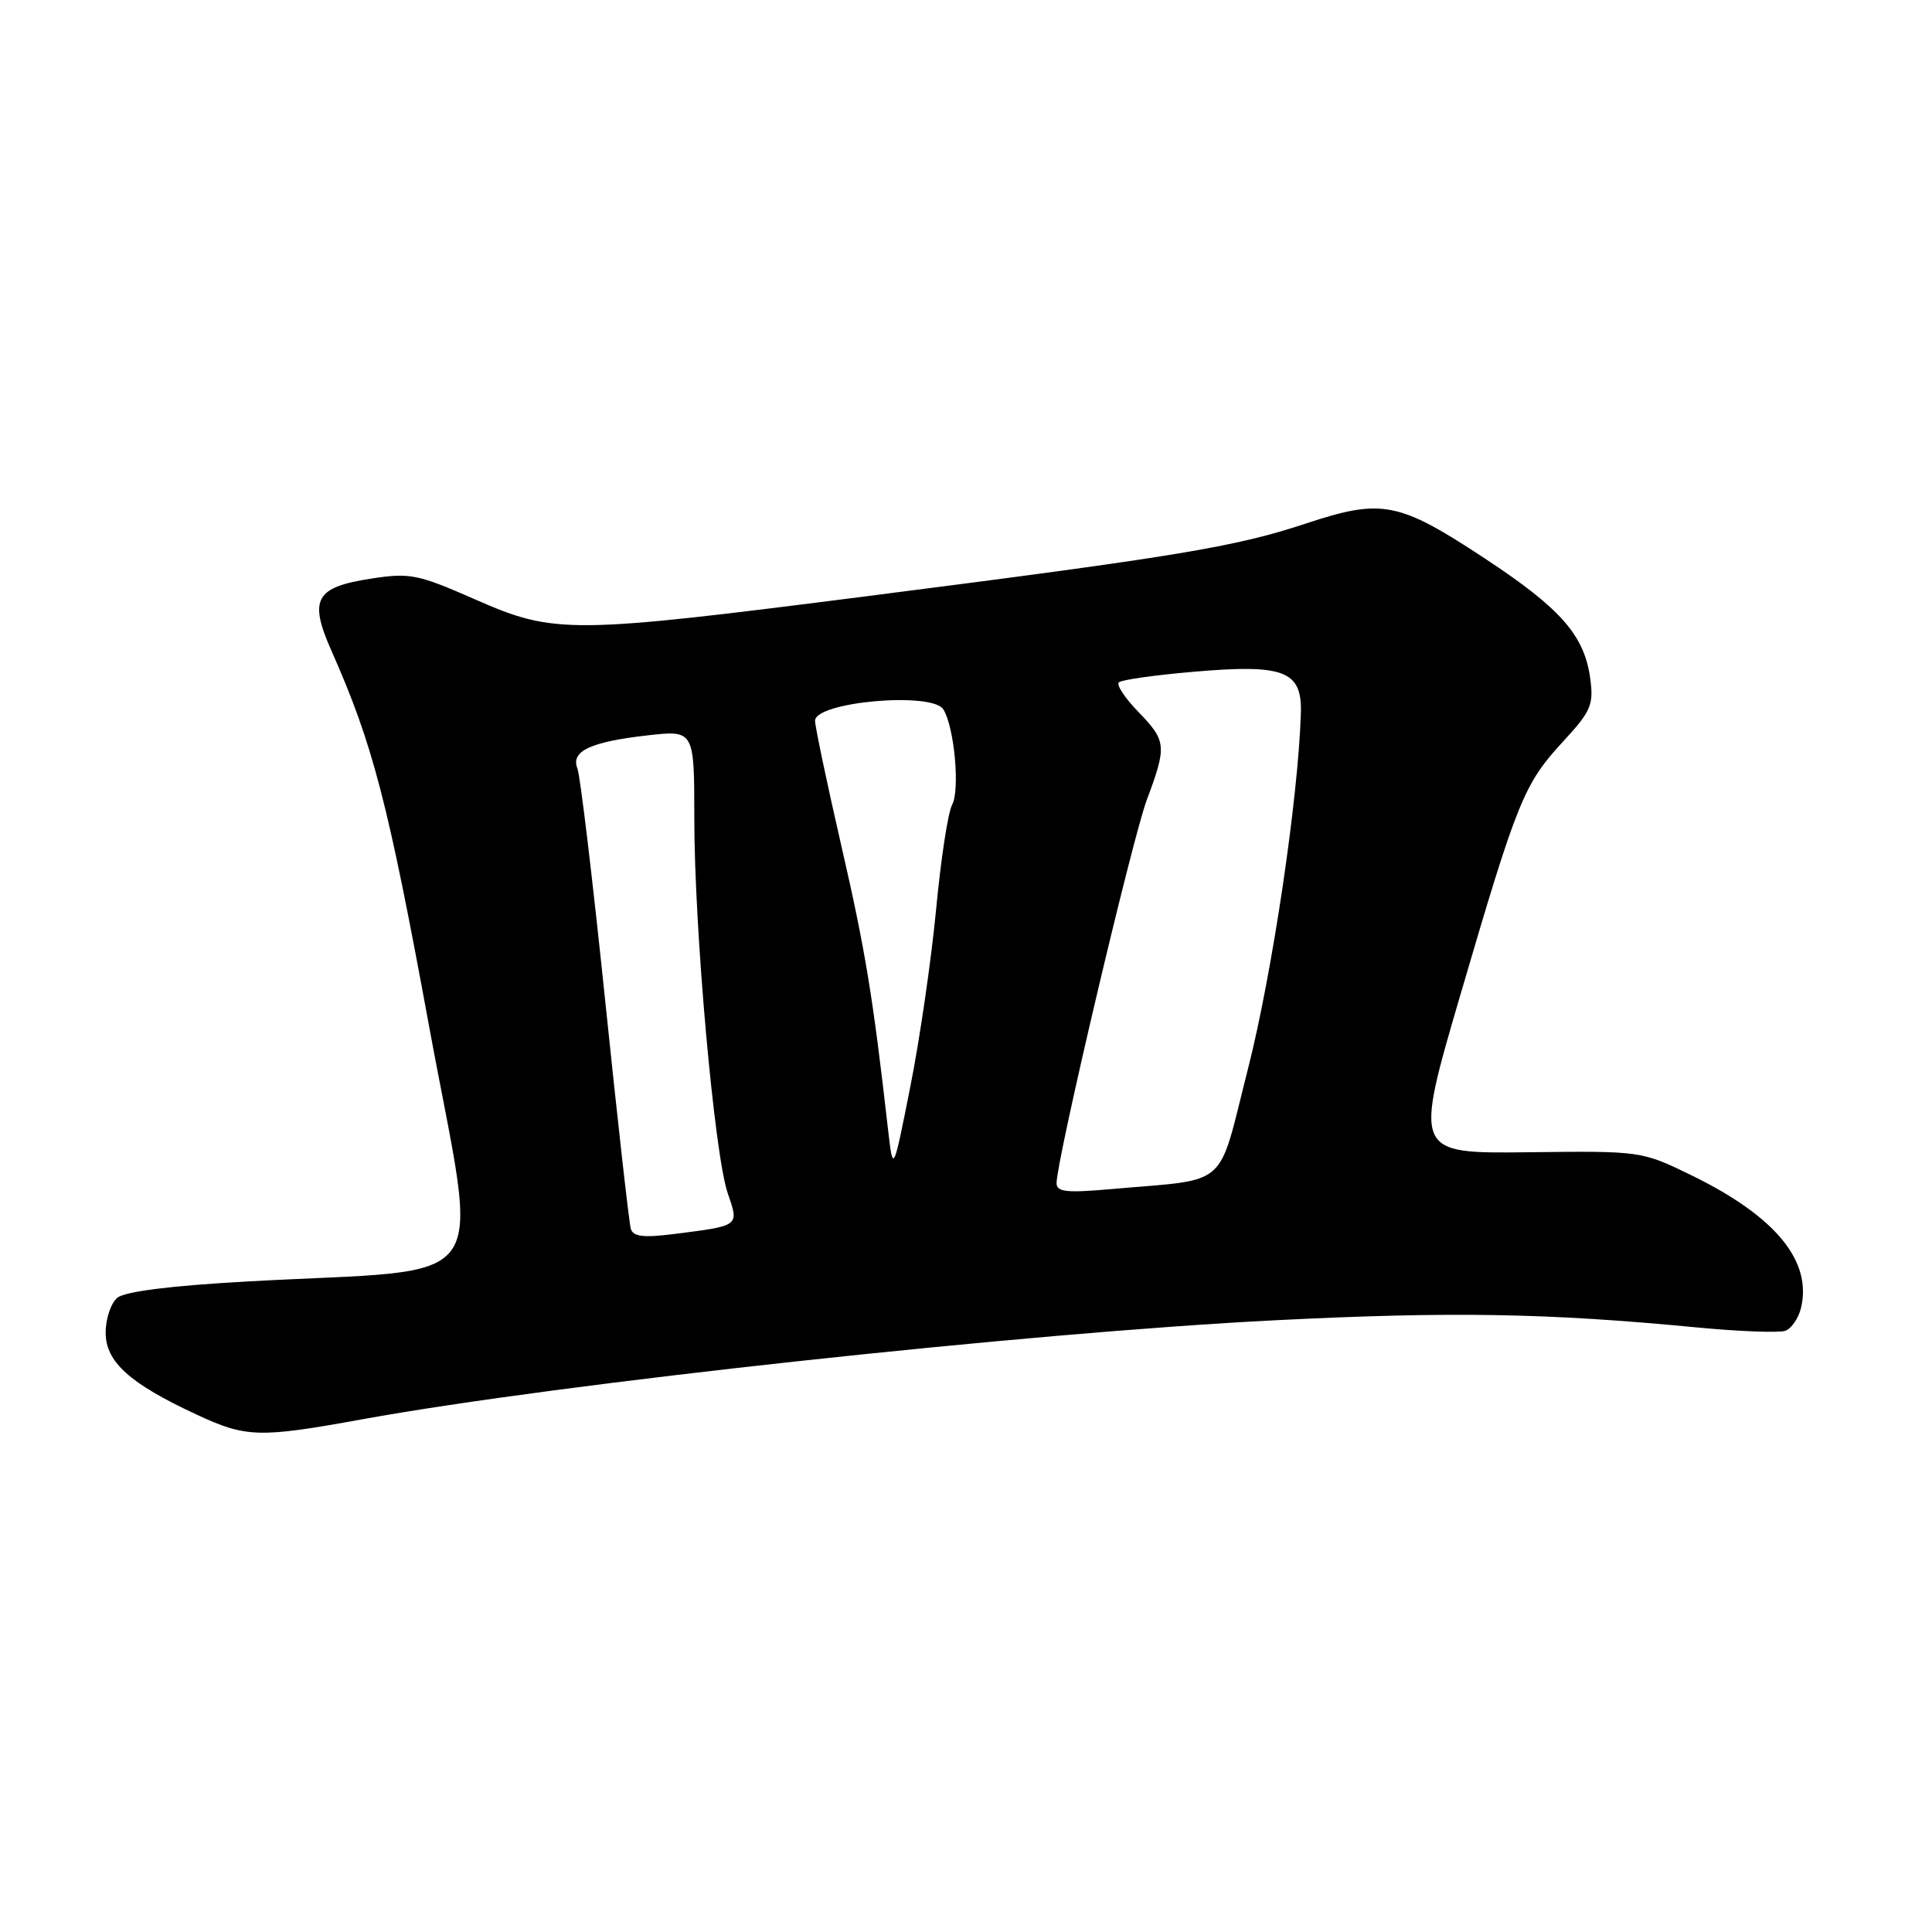 <?xml version="1.0" encoding="UTF-8" standalone="no"?>
<!DOCTYPE svg PUBLIC "-//W3C//DTD SVG 1.1//EN" "http://www.w3.org/Graphics/SVG/1.1/DTD/svg11.dtd" >
<svg xmlns="http://www.w3.org/2000/svg" xmlns:xlink="http://www.w3.org/1999/xlink" version="1.1" viewBox="0 0 256 256">
 <g >
 <path fill="currentColor"
d=" M 47.91 188.08 C 74.06 183.32 136.18 176.59 169.00 174.94 C 192.33 173.77 204.98 173.98 224.82 175.89 C 230.50 176.43 235.79 176.63 236.58 176.33 C 237.37 176.03 238.29 174.70 238.62 173.39 C 240.18 167.16 235.32 161.21 224.22 155.78 C 217.50 152.50 217.50 152.50 202.43 152.68 C 187.35 152.85 187.35 152.85 193.55 131.68 C 201.08 105.97 201.93 103.88 207.13 98.24 C 210.81 94.26 211.18 93.39 210.72 89.94 C 209.95 84.20 206.83 80.64 196.78 74.02 C 185.31 66.46 183.13 66.03 173.04 69.37 C 163.60 72.49 156.17 73.72 115.02 78.98 C 75.40 84.04 73.50 84.06 62.92 79.41 C 55.37 76.09 54.32 75.88 49.23 76.66 C 41.77 77.80 40.89 79.38 43.91 86.21 C 49.42 98.66 51.38 106.18 56.86 136.00 C 63.45 171.83 66.22 167.93 32.80 169.80 C 22.66 170.36 16.55 171.13 15.55 171.96 C 14.70 172.67 14.00 174.74 14.00 176.57 C 14.00 180.45 17.16 183.31 26.01 187.42 C 32.61 190.50 34.30 190.55 47.91 188.08 Z  M 83.59 162.84 C 83.36 162.10 81.83 148.45 80.18 132.50 C 78.53 116.55 76.88 102.75 76.51 101.83 C 75.60 99.54 78.22 98.30 85.80 97.44 C 92.00 96.74 92.00 96.74 92.00 108.49 C 92.00 123.15 94.66 152.99 96.43 158.11 C 97.94 162.51 98.08 162.40 89.25 163.52 C 85.29 164.02 83.91 163.86 83.59 162.84 Z  M 140.00 156.77 C 140.00 153.71 150.01 111.21 151.95 106.01 C 154.63 98.84 154.57 98.18 150.82 94.31 C 149.07 92.51 147.91 90.76 148.25 90.42 C 148.58 90.08 153.05 89.45 158.18 89.01 C 170.20 87.97 172.55 88.89 172.37 94.53 C 172.02 105.87 168.56 129.11 165.35 141.68 C 161.25 157.79 163.11 156.15 147.25 157.56 C 141.31 158.09 140.00 157.94 140.00 156.77 Z  M 117.65 149.50 C 115.66 131.99 114.65 125.84 111.47 112.02 C 109.56 103.70 108.00 96.27 108.00 95.51 C 108.00 92.99 123.53 91.62 125.00 94.00 C 126.46 96.35 127.22 104.66 126.16 106.64 C 125.61 107.66 124.66 113.90 124.04 120.50 C 123.41 127.10 121.88 137.68 120.62 144.00 C 118.34 155.50 118.34 155.50 117.65 149.50 Z "/>
</g>
</svg>